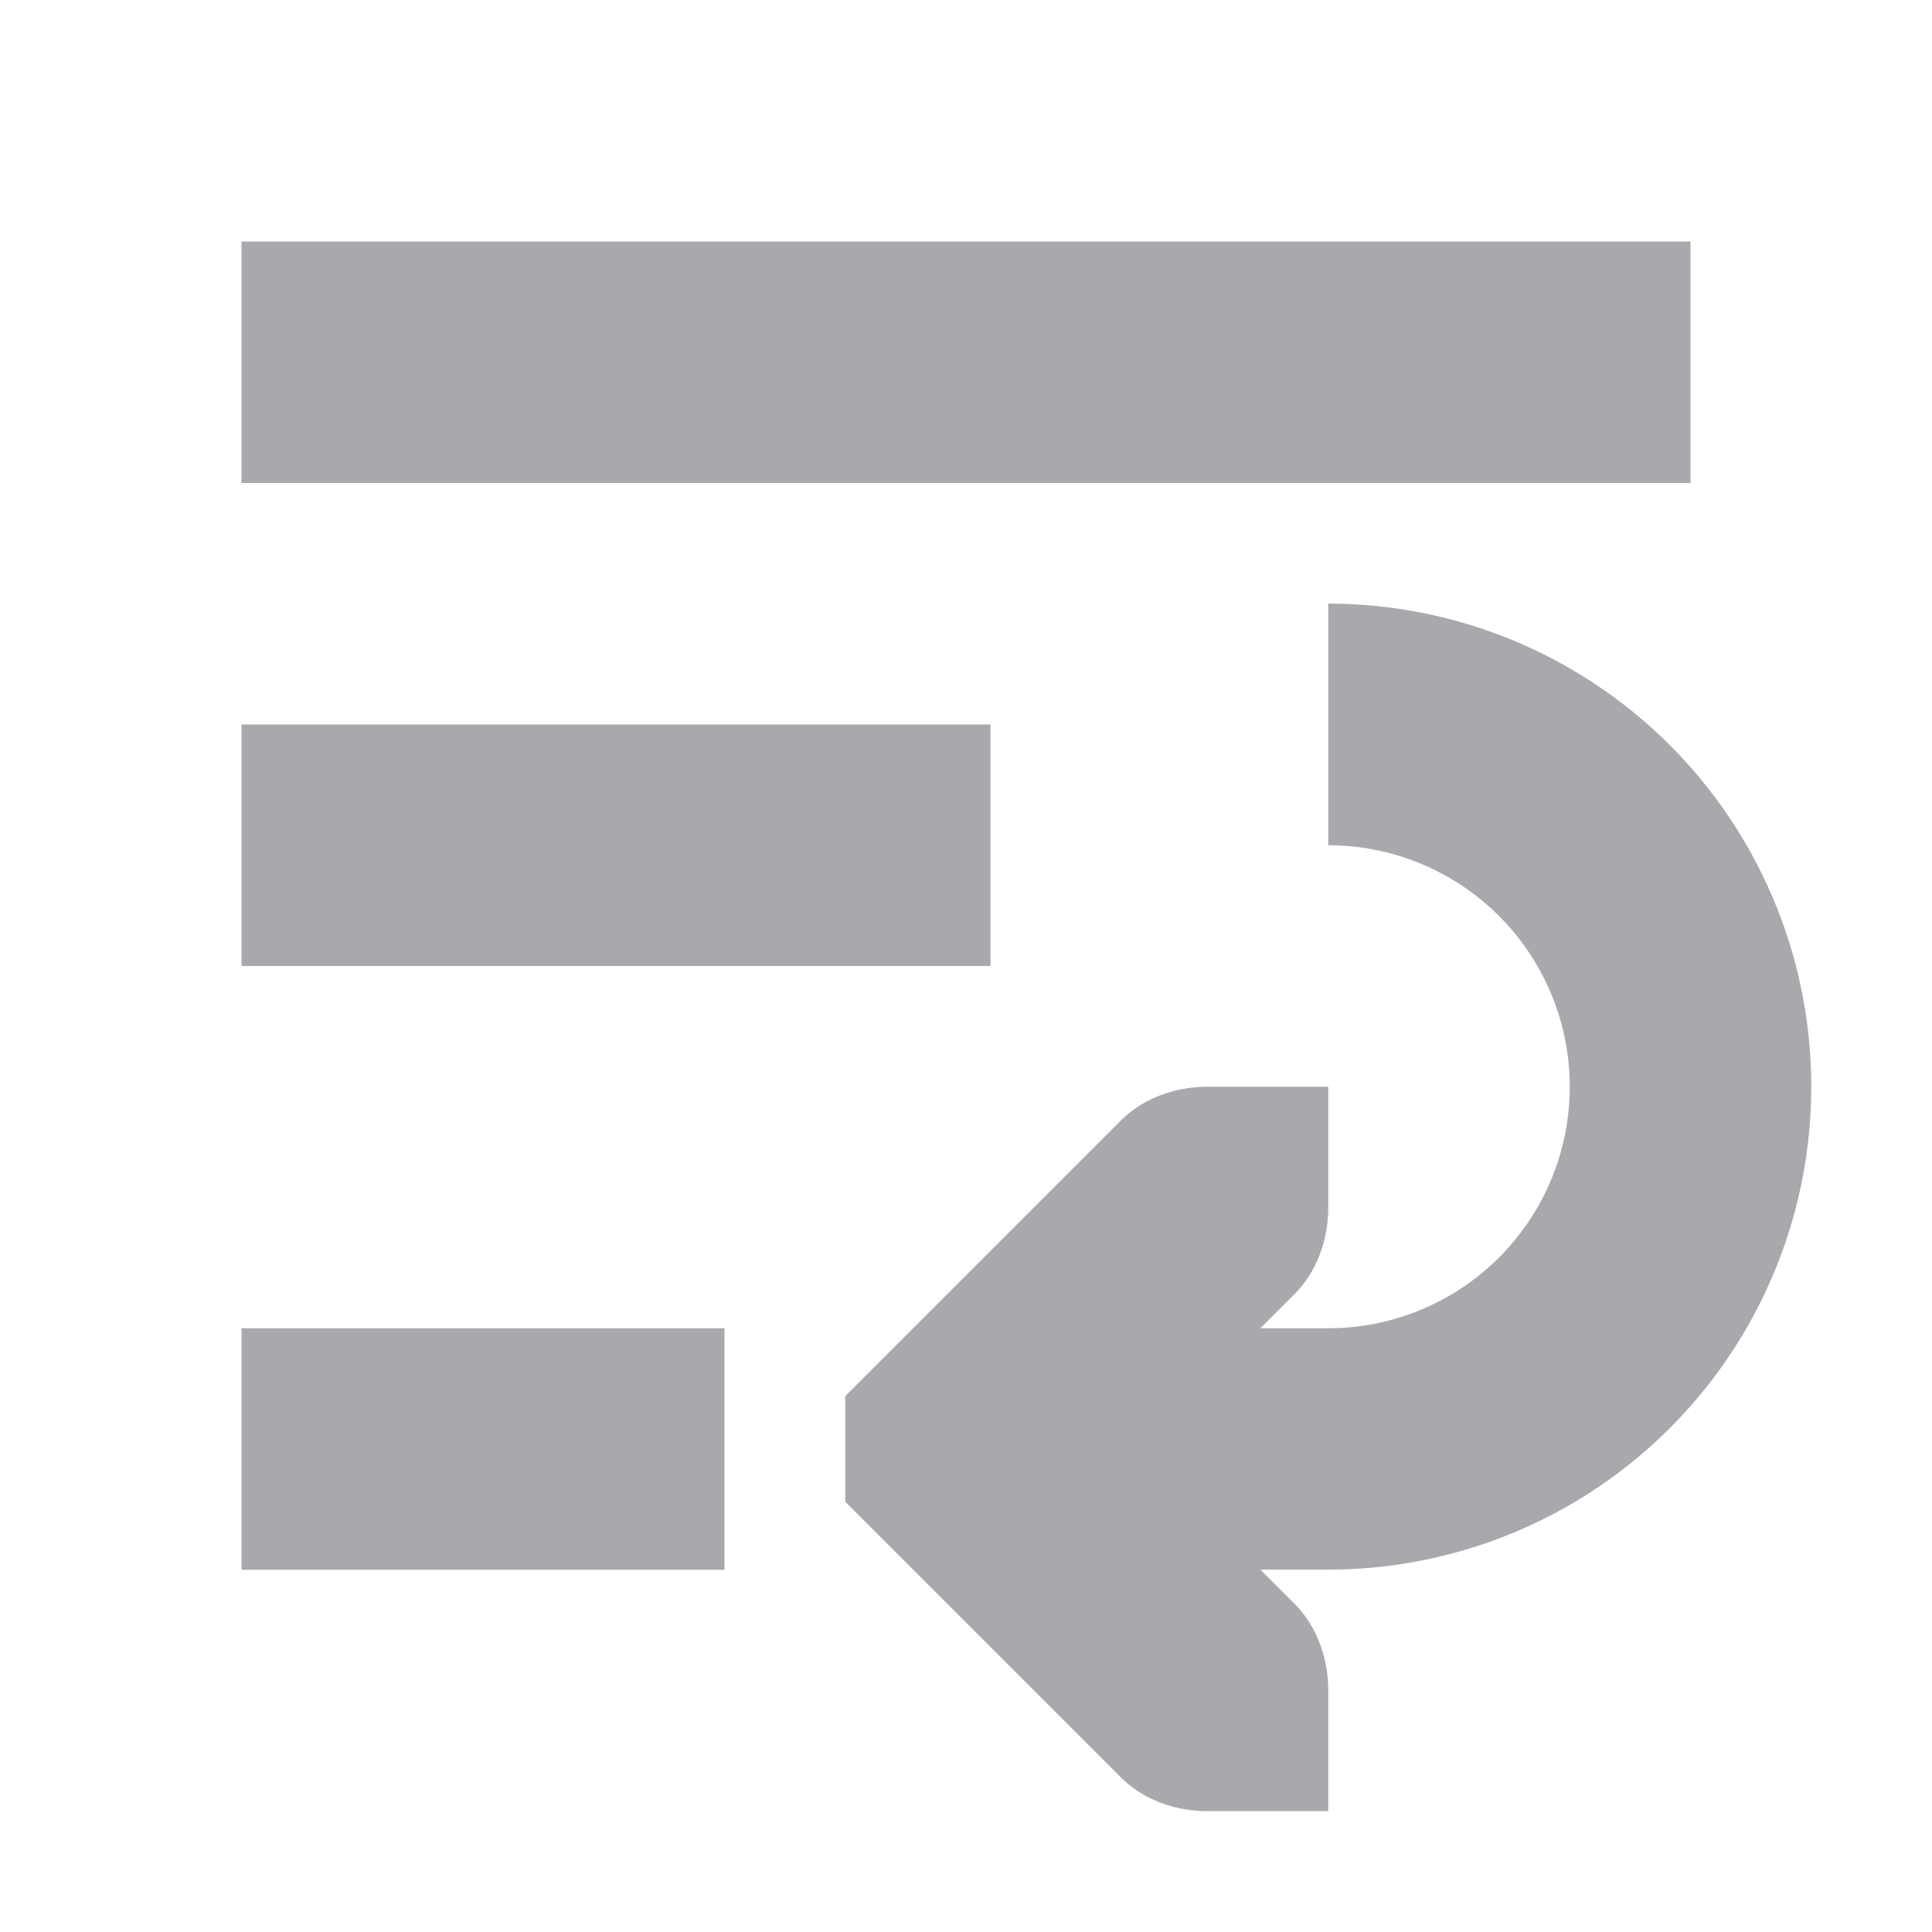 <svg viewBox="0 0 16 16" xmlns="http://www.w3.org/2000/svg"><path d="m2 2v2h12v-2zm9 3v2a2 2 0 0 1 2 2 2 2 0 0 1 -2 2h-.562l.281-.281c.188-.188.281-.453.281-.719v-1h-1c-.265 0-.531.093-.719.281l-2 2-.281.281v.875l.281.281 2 2c.188.188.453.281.719.281h1v-1c0-.265-.093-.531-.281-.719l-.281-.281h.562a4 4 0 0 0 4-4 4 4 0 0 0 -4-4zm-9 1v2h6.203v-2zm0 5v2h4v-2z" fill="#aaa8ac"/></svg>